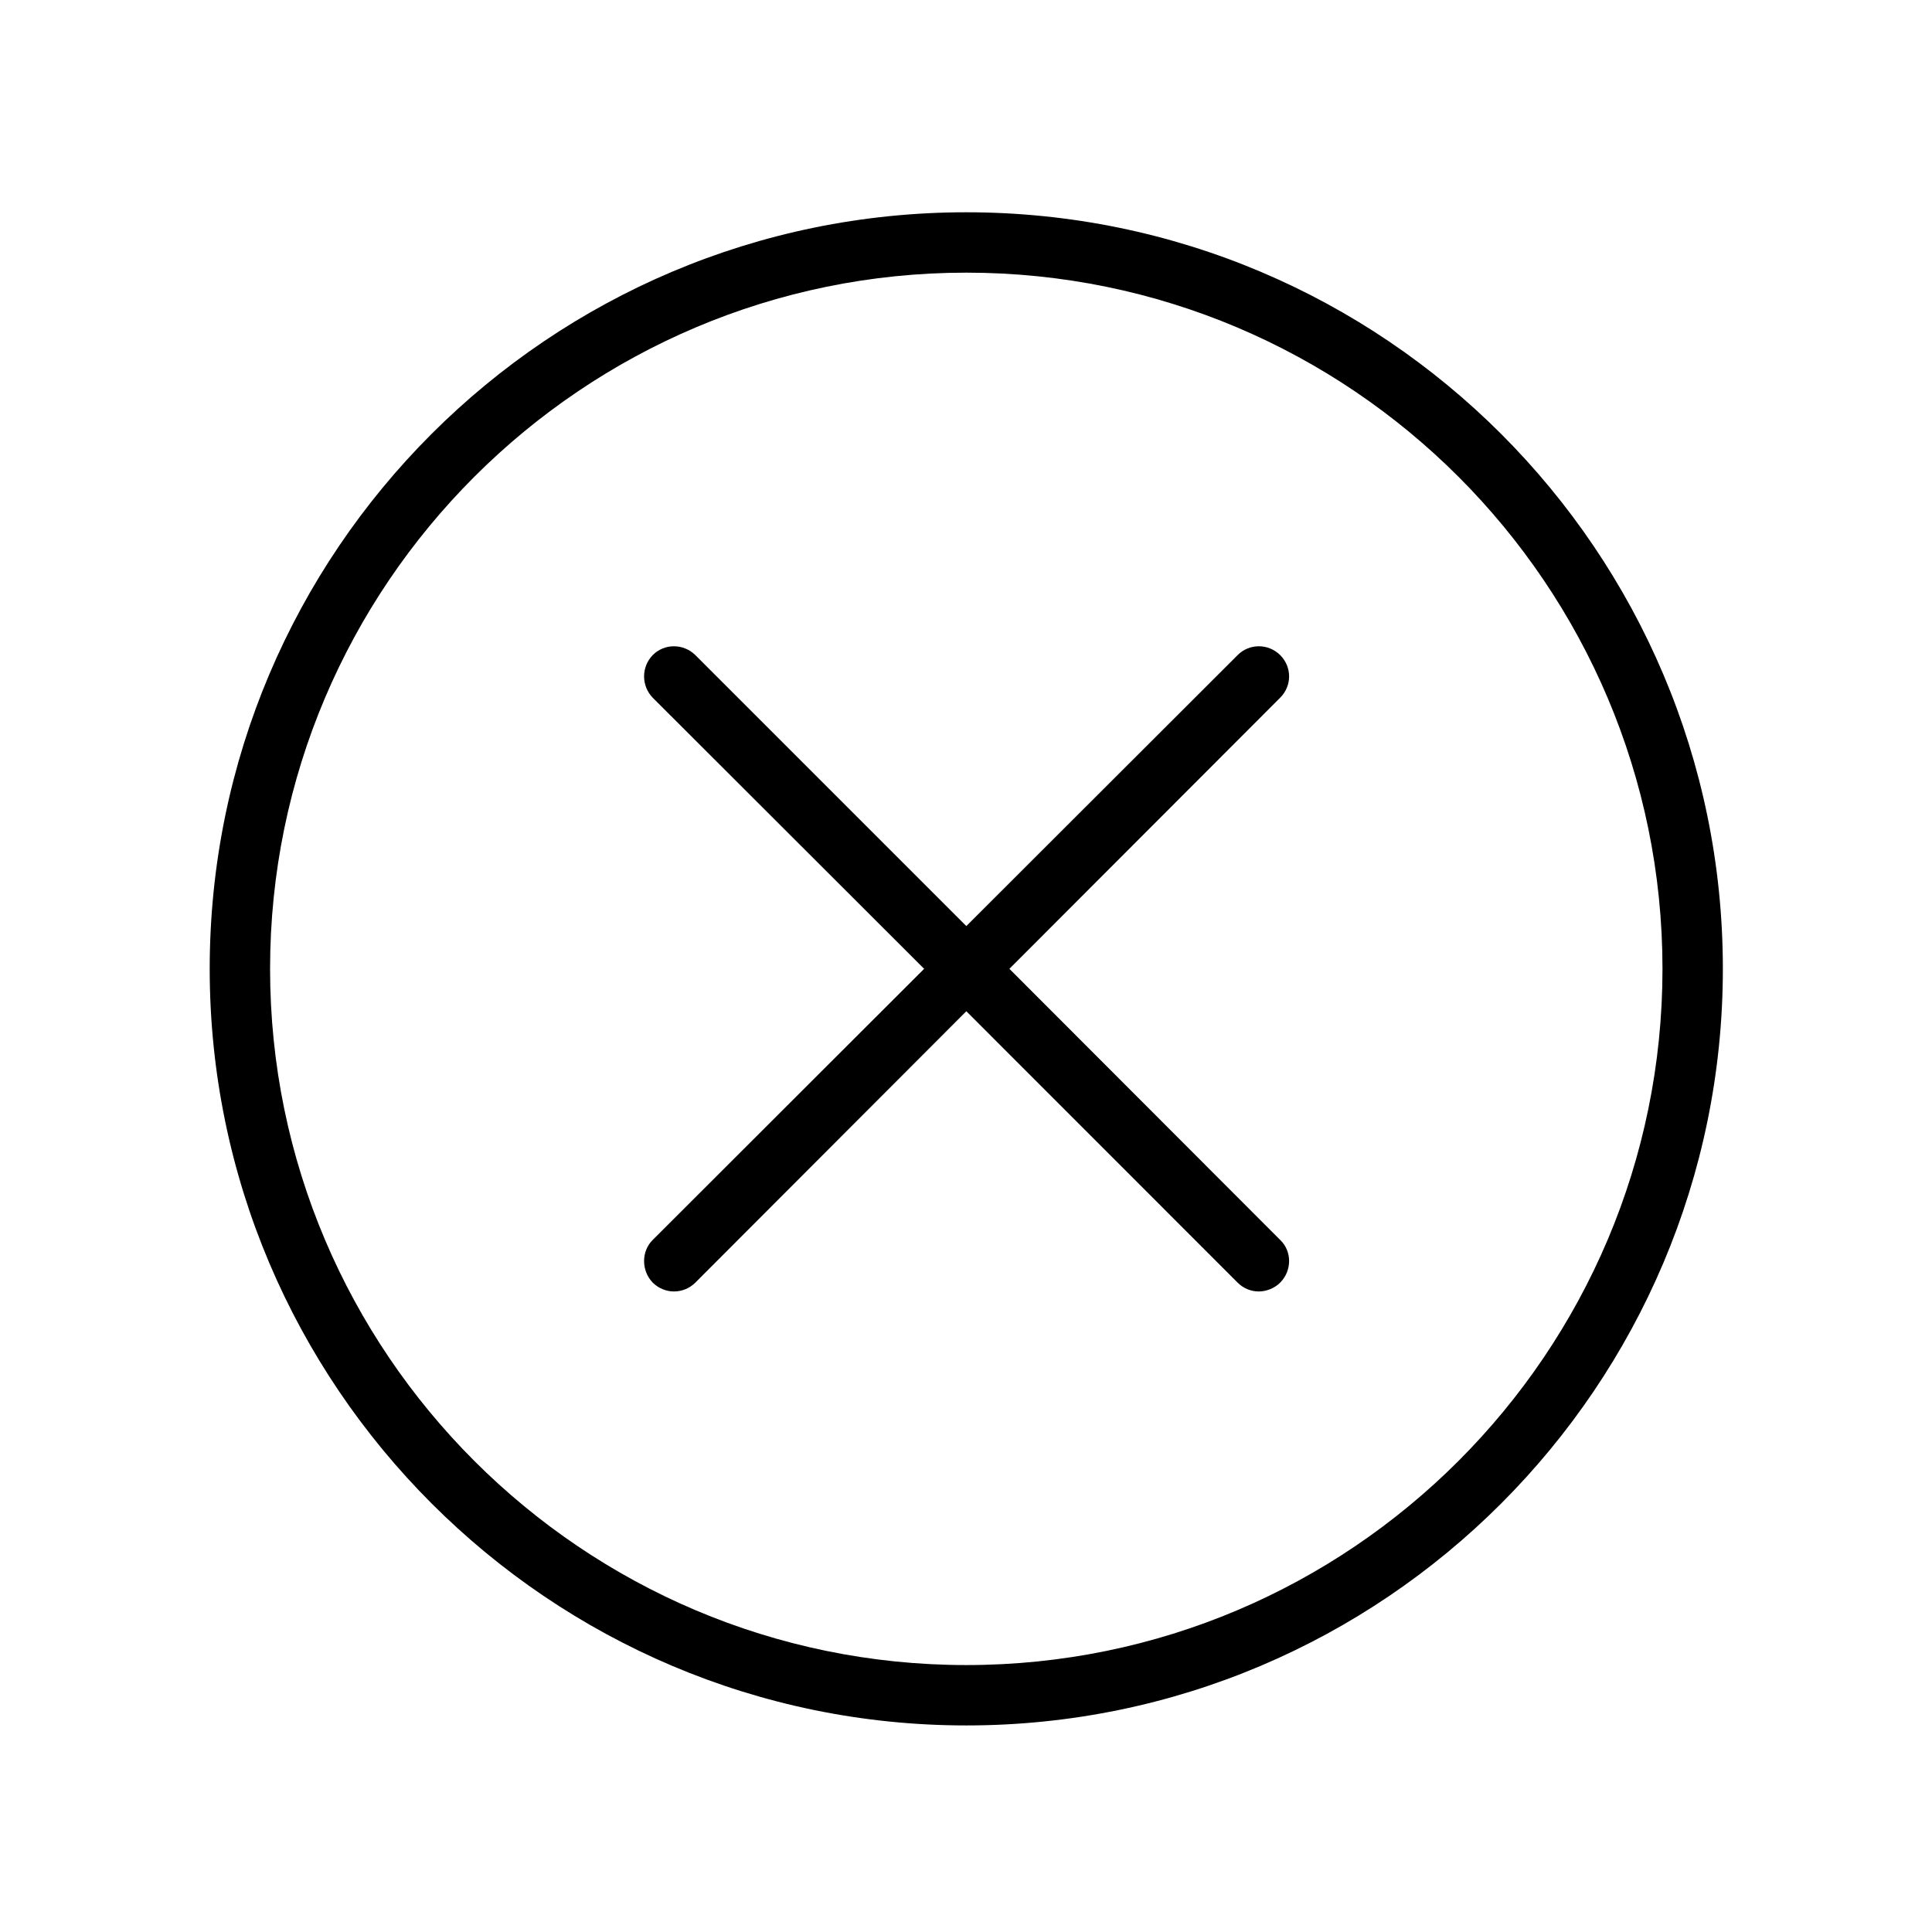 <?xml version="1.0" encoding="UTF-8"?>
<svg xmlns="http://www.w3.org/2000/svg" xmlns:xlink="http://www.w3.org/1999/xlink" width="24px" height="24px" viewBox="0 0 24 24" version="1.1">
<g id="surface1">
<path style=" stroke:none;fill-rule:nonzero;fill:rgb(0%,0%,0%);fill-opacity:1;" d="M 15.902 8.137 C 15.754 7.992 15.52 7.992 15.375 8.137 L 12.004 11.504 L 8.637 8.137 C 8.488 7.992 8.254 7.992 8.109 8.137 C 7.965 8.285 7.965 8.52 8.109 8.668 L 11.48 12.035 L 8.109 15.402 C 7.965 15.543 7.965 15.785 8.109 15.934 C 8.18 16.004 8.277 16.043 8.371 16.043 C 8.473 16.043 8.566 16.004 8.637 15.934 L 12.004 12.562 L 15.375 15.934 C 15.445 16.004 15.539 16.043 15.637 16.043 C 15.73 16.043 15.832 16.004 15.902 15.934 C 16.051 15.785 16.051 15.543 15.902 15.402 L 12.539 12.035 L 15.902 8.668 C 16.051 8.52 16.051 8.285 15.902 8.137 Z M 12.004 2.637 C 6.82 2.637 2.605 6.848 2.605 12.035 C 2.605 17.215 6.824 21.434 12.004 21.434 C 17.191 21.434 21.402 17.215 21.402 12.035 C 21.402 6.848 17.191 2.637 12.004 2.637 Z M 12.004 20.684 C 7.238 20.684 3.355 16.805 3.355 12.035 C 3.355 7.266 7.238 3.387 12.004 3.387 C 16.777 3.387 20.652 7.266 20.652 12.035 C 20.652 16.805 16.777 20.684 12.004 20.684 Z M 12.004 20.684 "/>
</g>
</svg>
